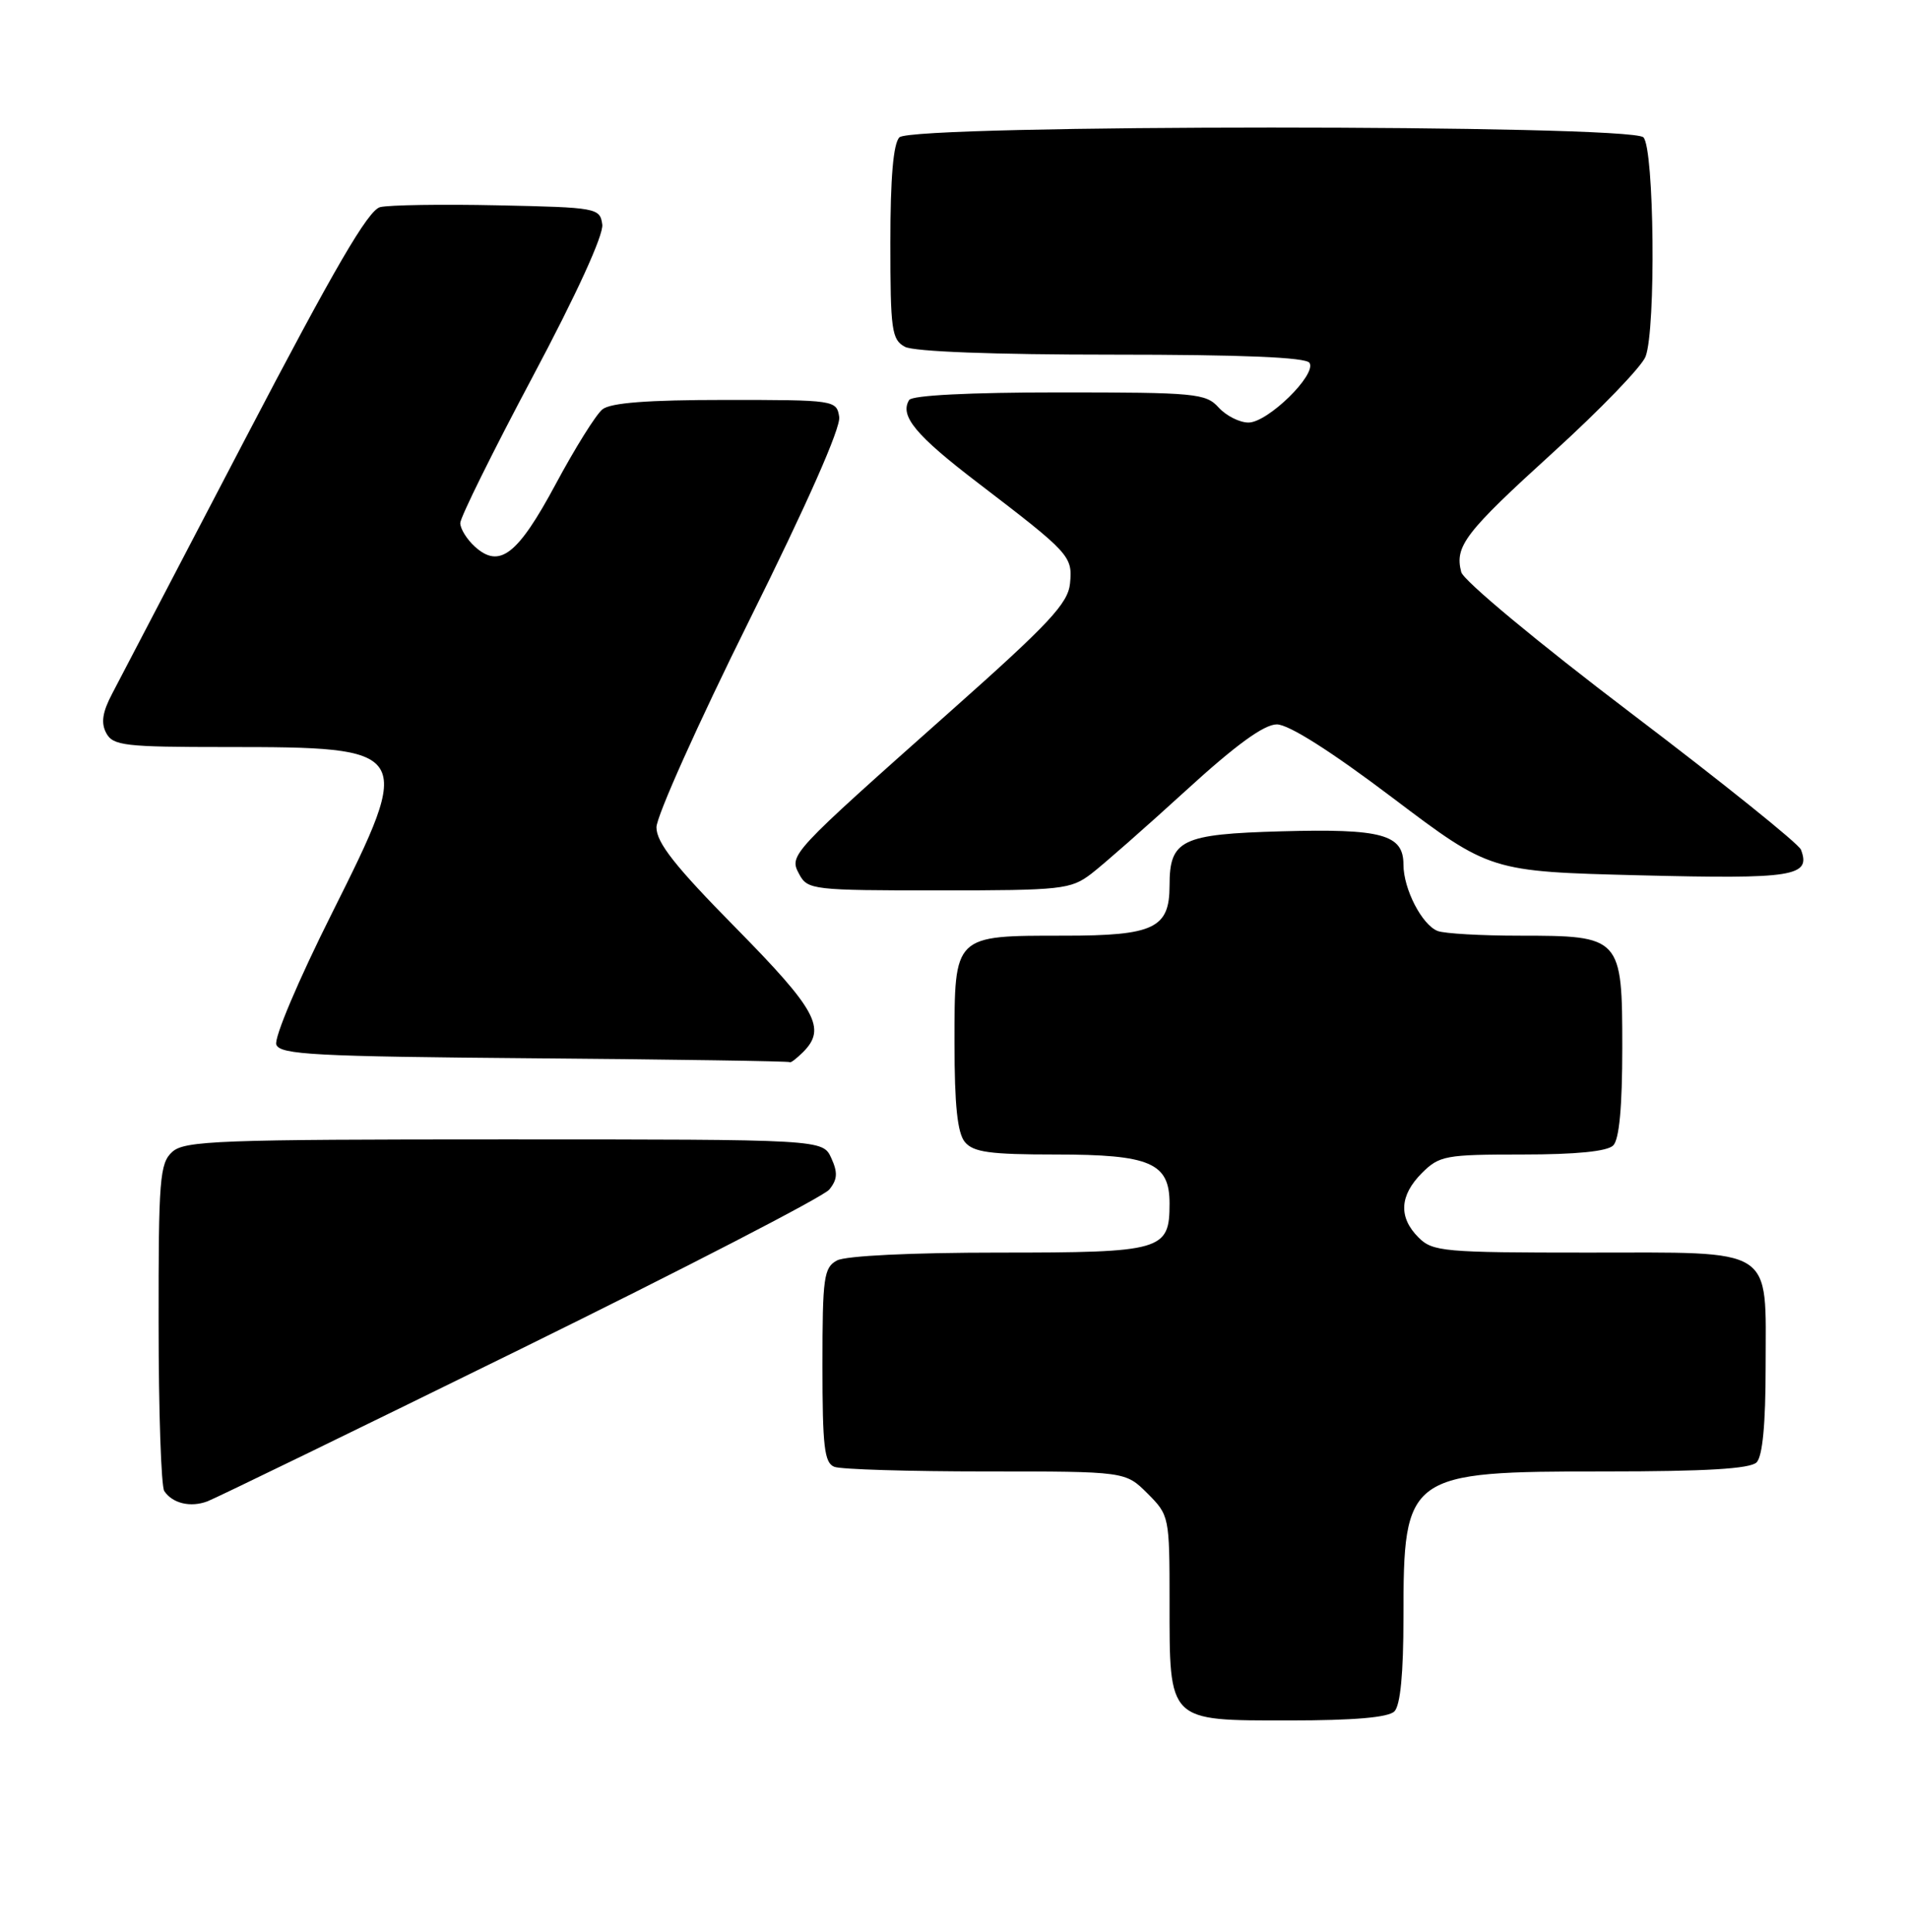 <?xml version="1.0" encoding="UTF-8" standalone="no"?>
<!DOCTYPE svg PUBLIC "-//W3C//DTD SVG 1.1//EN" "http://www.w3.org/Graphics/SVG/1.1/DTD/svg11.dtd" >
<svg xmlns="http://www.w3.org/2000/svg" xmlns:xlink="http://www.w3.org/1999/xlink" version="1.1" viewBox="0 0 253 256">
 <g >
 <path fill="currentColor"
d=" M 184.80 226.80 C 185.59 226.01 186.00 221.77 186.00 214.35 C 186.00 195.30 186.41 195.00 212.75 195.00 C 226.08 195.00 231.95 194.65 232.80 193.80 C 233.59 193.01 234.00 188.72 234.00 181.13 C 234.00 165.02 235.53 166.00 210.35 166.00 C 191.33 166.00 189.87 165.87 188.00 164.00 C 185.32 161.32 185.48 158.43 188.45 155.45 C 190.76 153.15 191.57 153.00 201.75 153.00 C 208.86 153.00 213.01 152.59 213.80 151.80 C 214.60 151.00 215.00 146.66 215.00 138.86 C 215.00 124.16 214.86 124.00 201.36 124.00 C 196.30 124.00 191.44 123.72 190.54 123.38 C 188.46 122.58 186.00 117.82 186.00 114.58 C 186.00 110.58 183.15 109.80 169.83 110.17 C 156.55 110.54 155.00 111.29 155.00 117.36 C 155.00 123.02 152.94 124.00 141.04 124.00 C 126.33 124.00 126.50 123.83 126.50 138.26 C 126.50 146.48 126.89 150.15 127.87 151.34 C 128.99 152.70 131.20 153.00 139.90 153.00 C 152.45 153.00 155.00 154.10 155.00 159.49 C 155.00 165.74 154.09 166.00 132.36 166.00 C 120.84 166.00 112.08 166.42 110.93 167.04 C 109.18 167.98 109.00 169.24 109.00 180.93 C 109.00 191.73 109.25 193.88 110.58 194.39 C 111.45 194.73 120.49 195.00 130.66 195.00 C 149.15 195.00 149.15 195.00 152.08 197.92 C 154.96 200.81 155.00 200.98 155.00 212.20 C 155.00 228.30 154.70 228.00 170.86 228.00 C 179.43 228.00 183.99 227.61 184.80 226.80 Z  M 69.00 178.78 C 90.72 168.10 109.13 158.59 109.90 157.65 C 110.99 156.31 111.05 155.40 110.17 153.47 C 109.04 151.00 109.04 151.00 66.85 151.00 C 28.99 151.00 24.47 151.17 22.83 152.65 C 21.17 154.16 21.00 156.23 21.02 175.40 C 21.02 187.01 21.36 197.00 21.77 197.60 C 22.86 199.24 25.25 199.81 27.50 198.96 C 28.60 198.54 47.27 189.46 69.00 178.78 Z  M 106.43 139.43 C 109.56 136.30 108.22 133.84 97.50 122.95 C 89.47 114.81 87.00 111.67 87.00 109.64 C 87.00 108.18 92.53 95.85 99.29 82.24 C 106.98 66.77 111.45 56.66 111.22 55.25 C 110.87 53.03 110.63 53.00 96.12 53.00 C 85.82 53.00 80.92 53.38 79.84 54.25 C 78.98 54.94 76.19 59.41 73.63 64.19 C 68.60 73.55 66.20 75.40 62.93 72.44 C 61.87 71.48 61.00 70.07 61.00 69.32 C 61.00 68.57 65.31 59.86 70.57 49.97 C 76.43 38.96 80.01 31.12 79.82 29.75 C 79.51 27.56 79.14 27.49 66.00 27.21 C 58.58 27.05 51.55 27.16 50.38 27.45 C 48.80 27.84 44.33 35.51 32.46 58.24 C 23.77 74.88 15.86 90.03 14.88 91.90 C 13.57 94.38 13.36 95.80 14.08 97.15 C 14.98 98.82 16.50 99.00 29.97 99.00 C 54.71 99.00 54.88 99.27 44.04 120.93 C 39.52 129.95 36.29 137.58 36.62 138.44 C 37.12 139.77 41.75 140.01 70.85 140.25 C 89.36 140.40 104.58 140.63 104.68 140.76 C 104.78 140.89 105.56 140.29 106.43 139.43 Z  M 144.62 115.80 C 146.20 114.59 151.83 109.64 157.13 104.80 C 163.78 98.72 167.52 96.00 169.22 96.00 C 170.79 96.00 176.39 99.55 184.59 105.75 C 197.50 115.50 197.50 115.50 217.34 116.00 C 237.73 116.51 240.04 116.15 238.68 112.60 C 238.38 111.82 228.25 103.68 216.16 94.51 C 203.85 85.17 193.96 76.95 193.66 75.82 C 192.76 72.38 194.15 70.58 205.84 59.95 C 212.08 54.28 217.60 48.56 218.09 47.25 C 219.48 43.59 219.24 19.64 217.80 18.20 C 216.07 16.47 120.93 16.47 119.20 18.20 C 118.39 19.01 118.00 23.57 118.00 32.16 C 118.00 43.76 118.18 45.02 119.93 45.96 C 121.12 46.60 131.71 47.00 147.38 47.00 C 164.65 47.00 173.10 47.35 173.55 48.09 C 174.52 49.64 168.02 56.00 165.46 56.00 C 164.28 56.00 162.50 55.10 161.50 54.00 C 159.81 52.13 158.42 52.00 140.40 52.00 C 128.51 52.00 120.88 52.39 120.49 53.01 C 119.20 55.10 121.35 57.69 129.61 64.00 C 141.81 73.33 142.16 73.70 141.81 77.32 C 141.55 79.96 139.07 82.62 126.14 94.11 C 104.56 113.29 104.55 113.29 105.93 115.87 C 107.03 117.92 107.75 118.00 124.40 118.00 C 140.71 118.00 141.90 117.87 144.62 115.80 Z "/>
</g>
</svg>